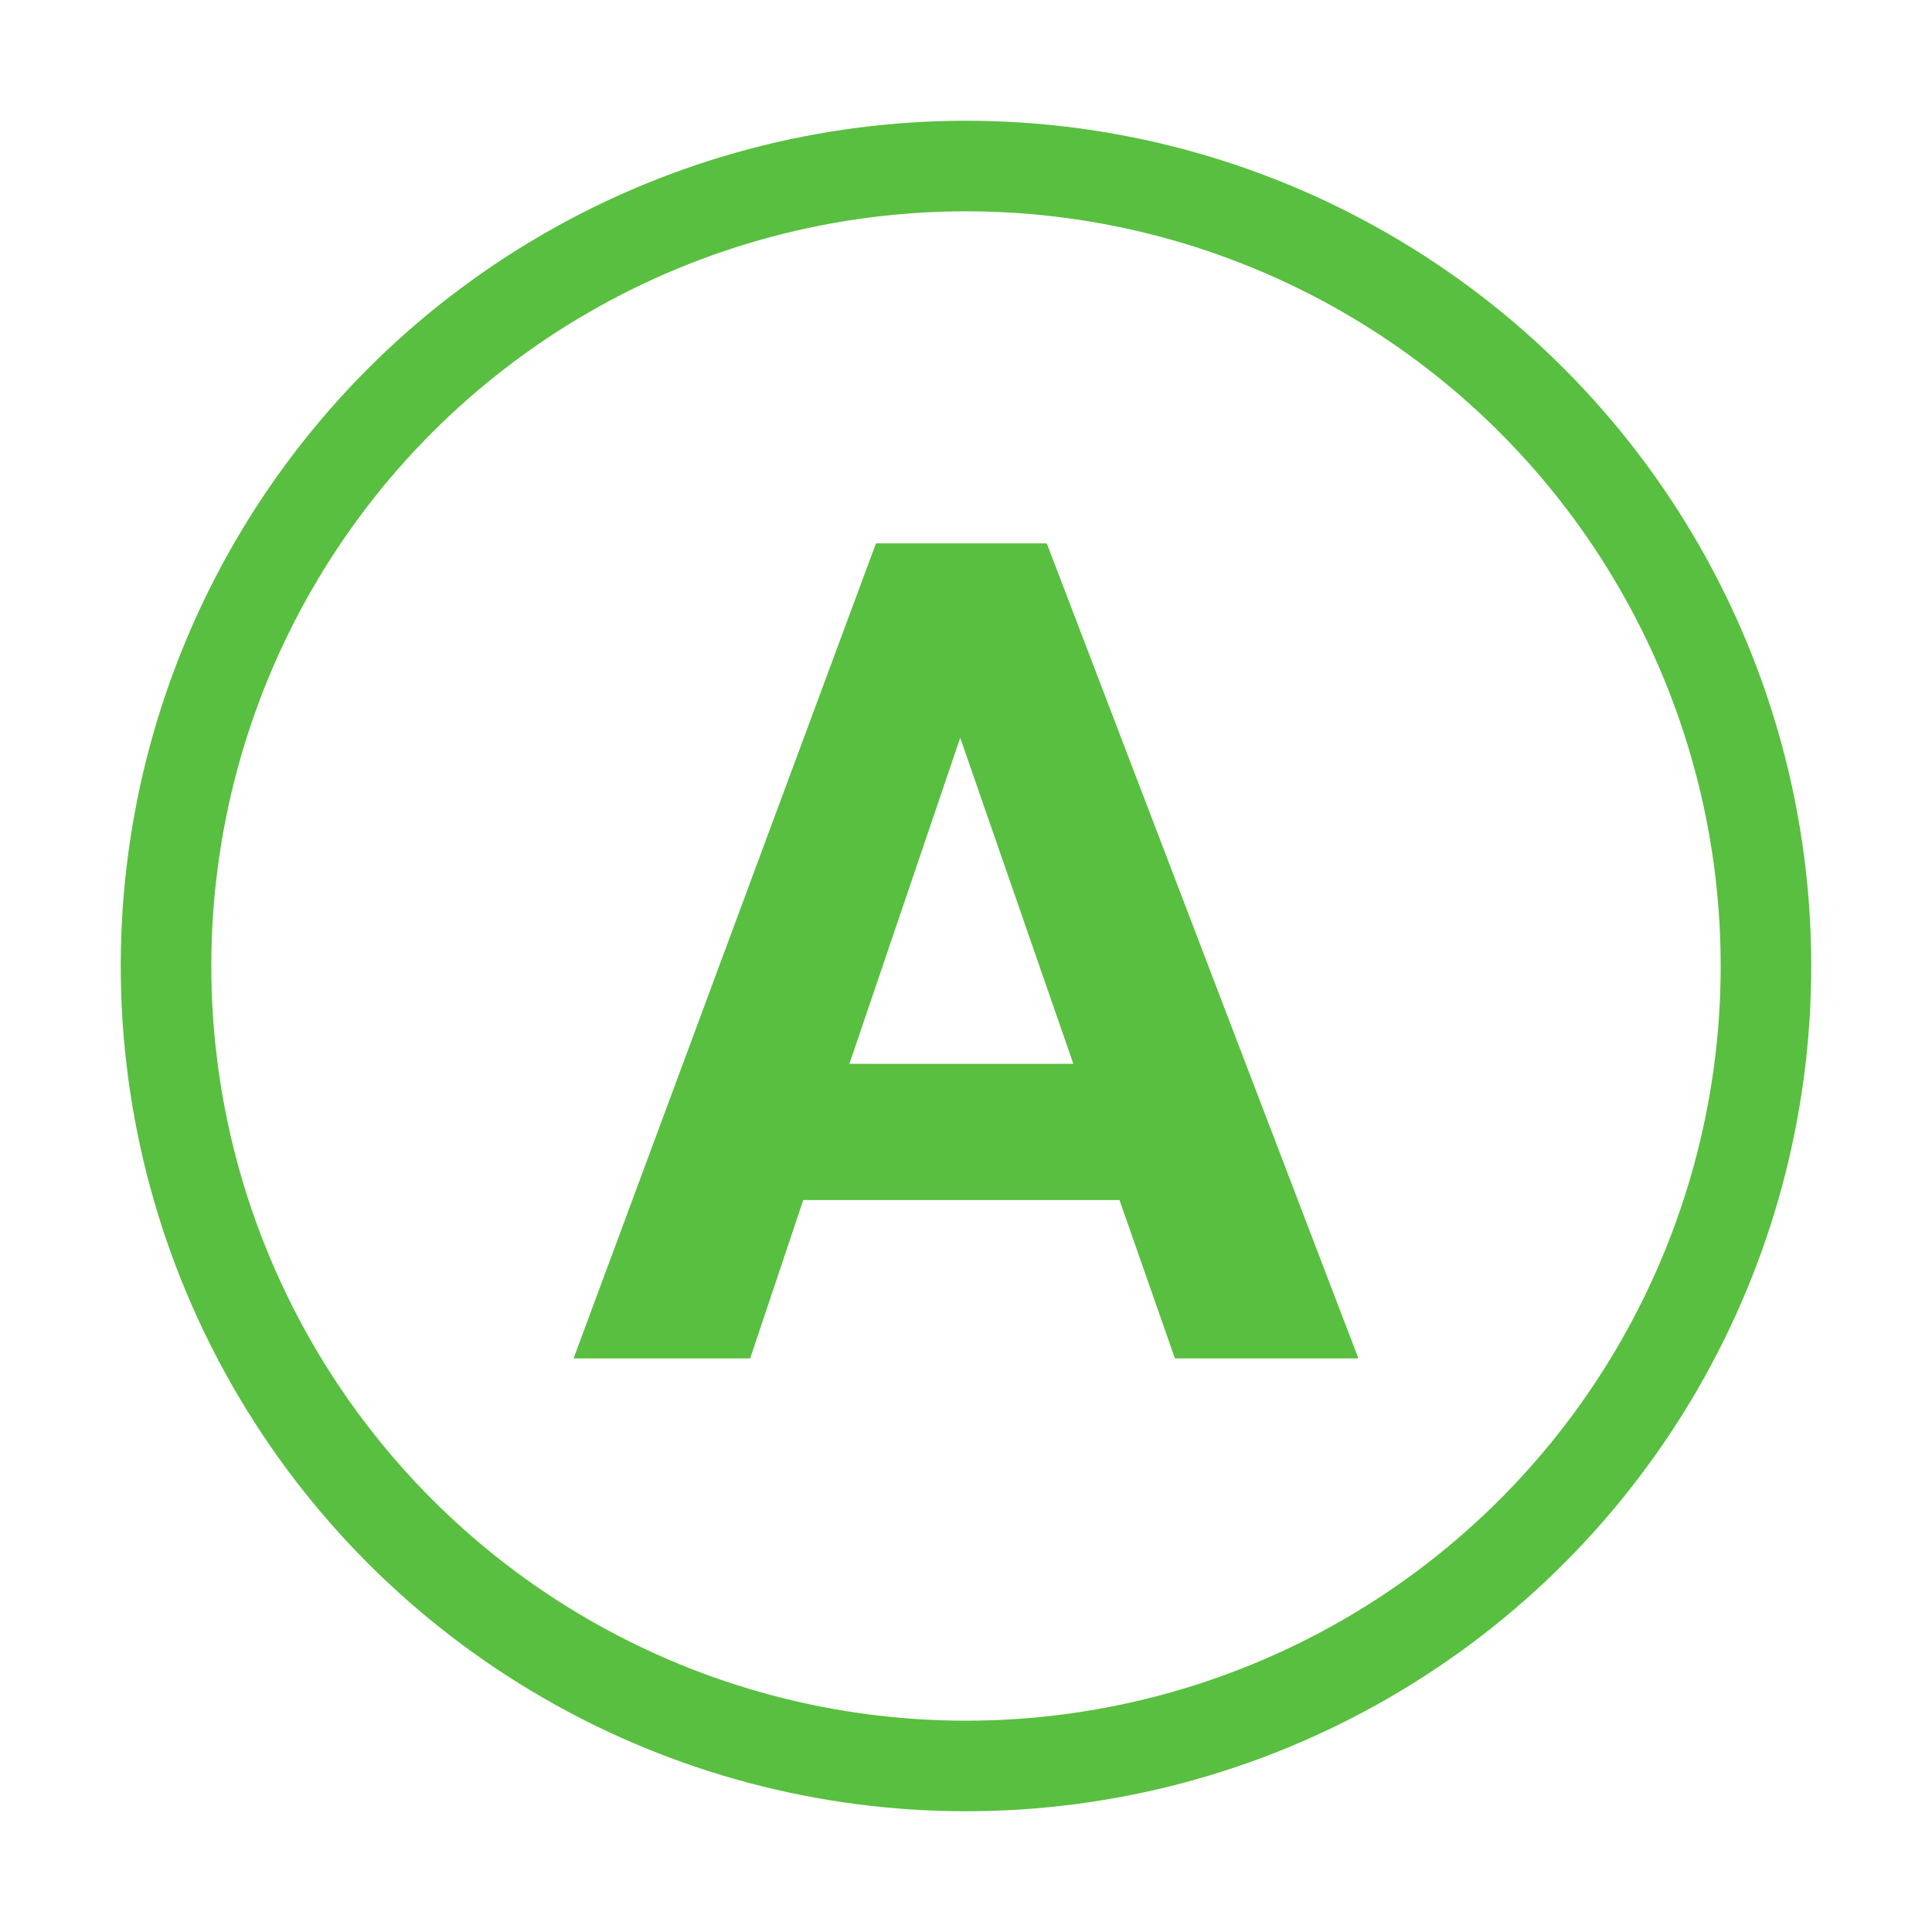 <svg width="64" height="64" viewBox="0 0 64 64" fill="none" xmlns="http://www.w3.org/2000/svg">
<circle cx="32" cy="32" r="26.5" stroke="#59BF40" stroke-width="3"/>
<path d="M45 45H38.921L37.085 39.754H26.609L24.85 45H19L29.018 18H34.676L45 45ZM31.809 24.441L28.138 35.241H35.556L31.809 24.441Z" fill="#59BF40"/>
</svg>
